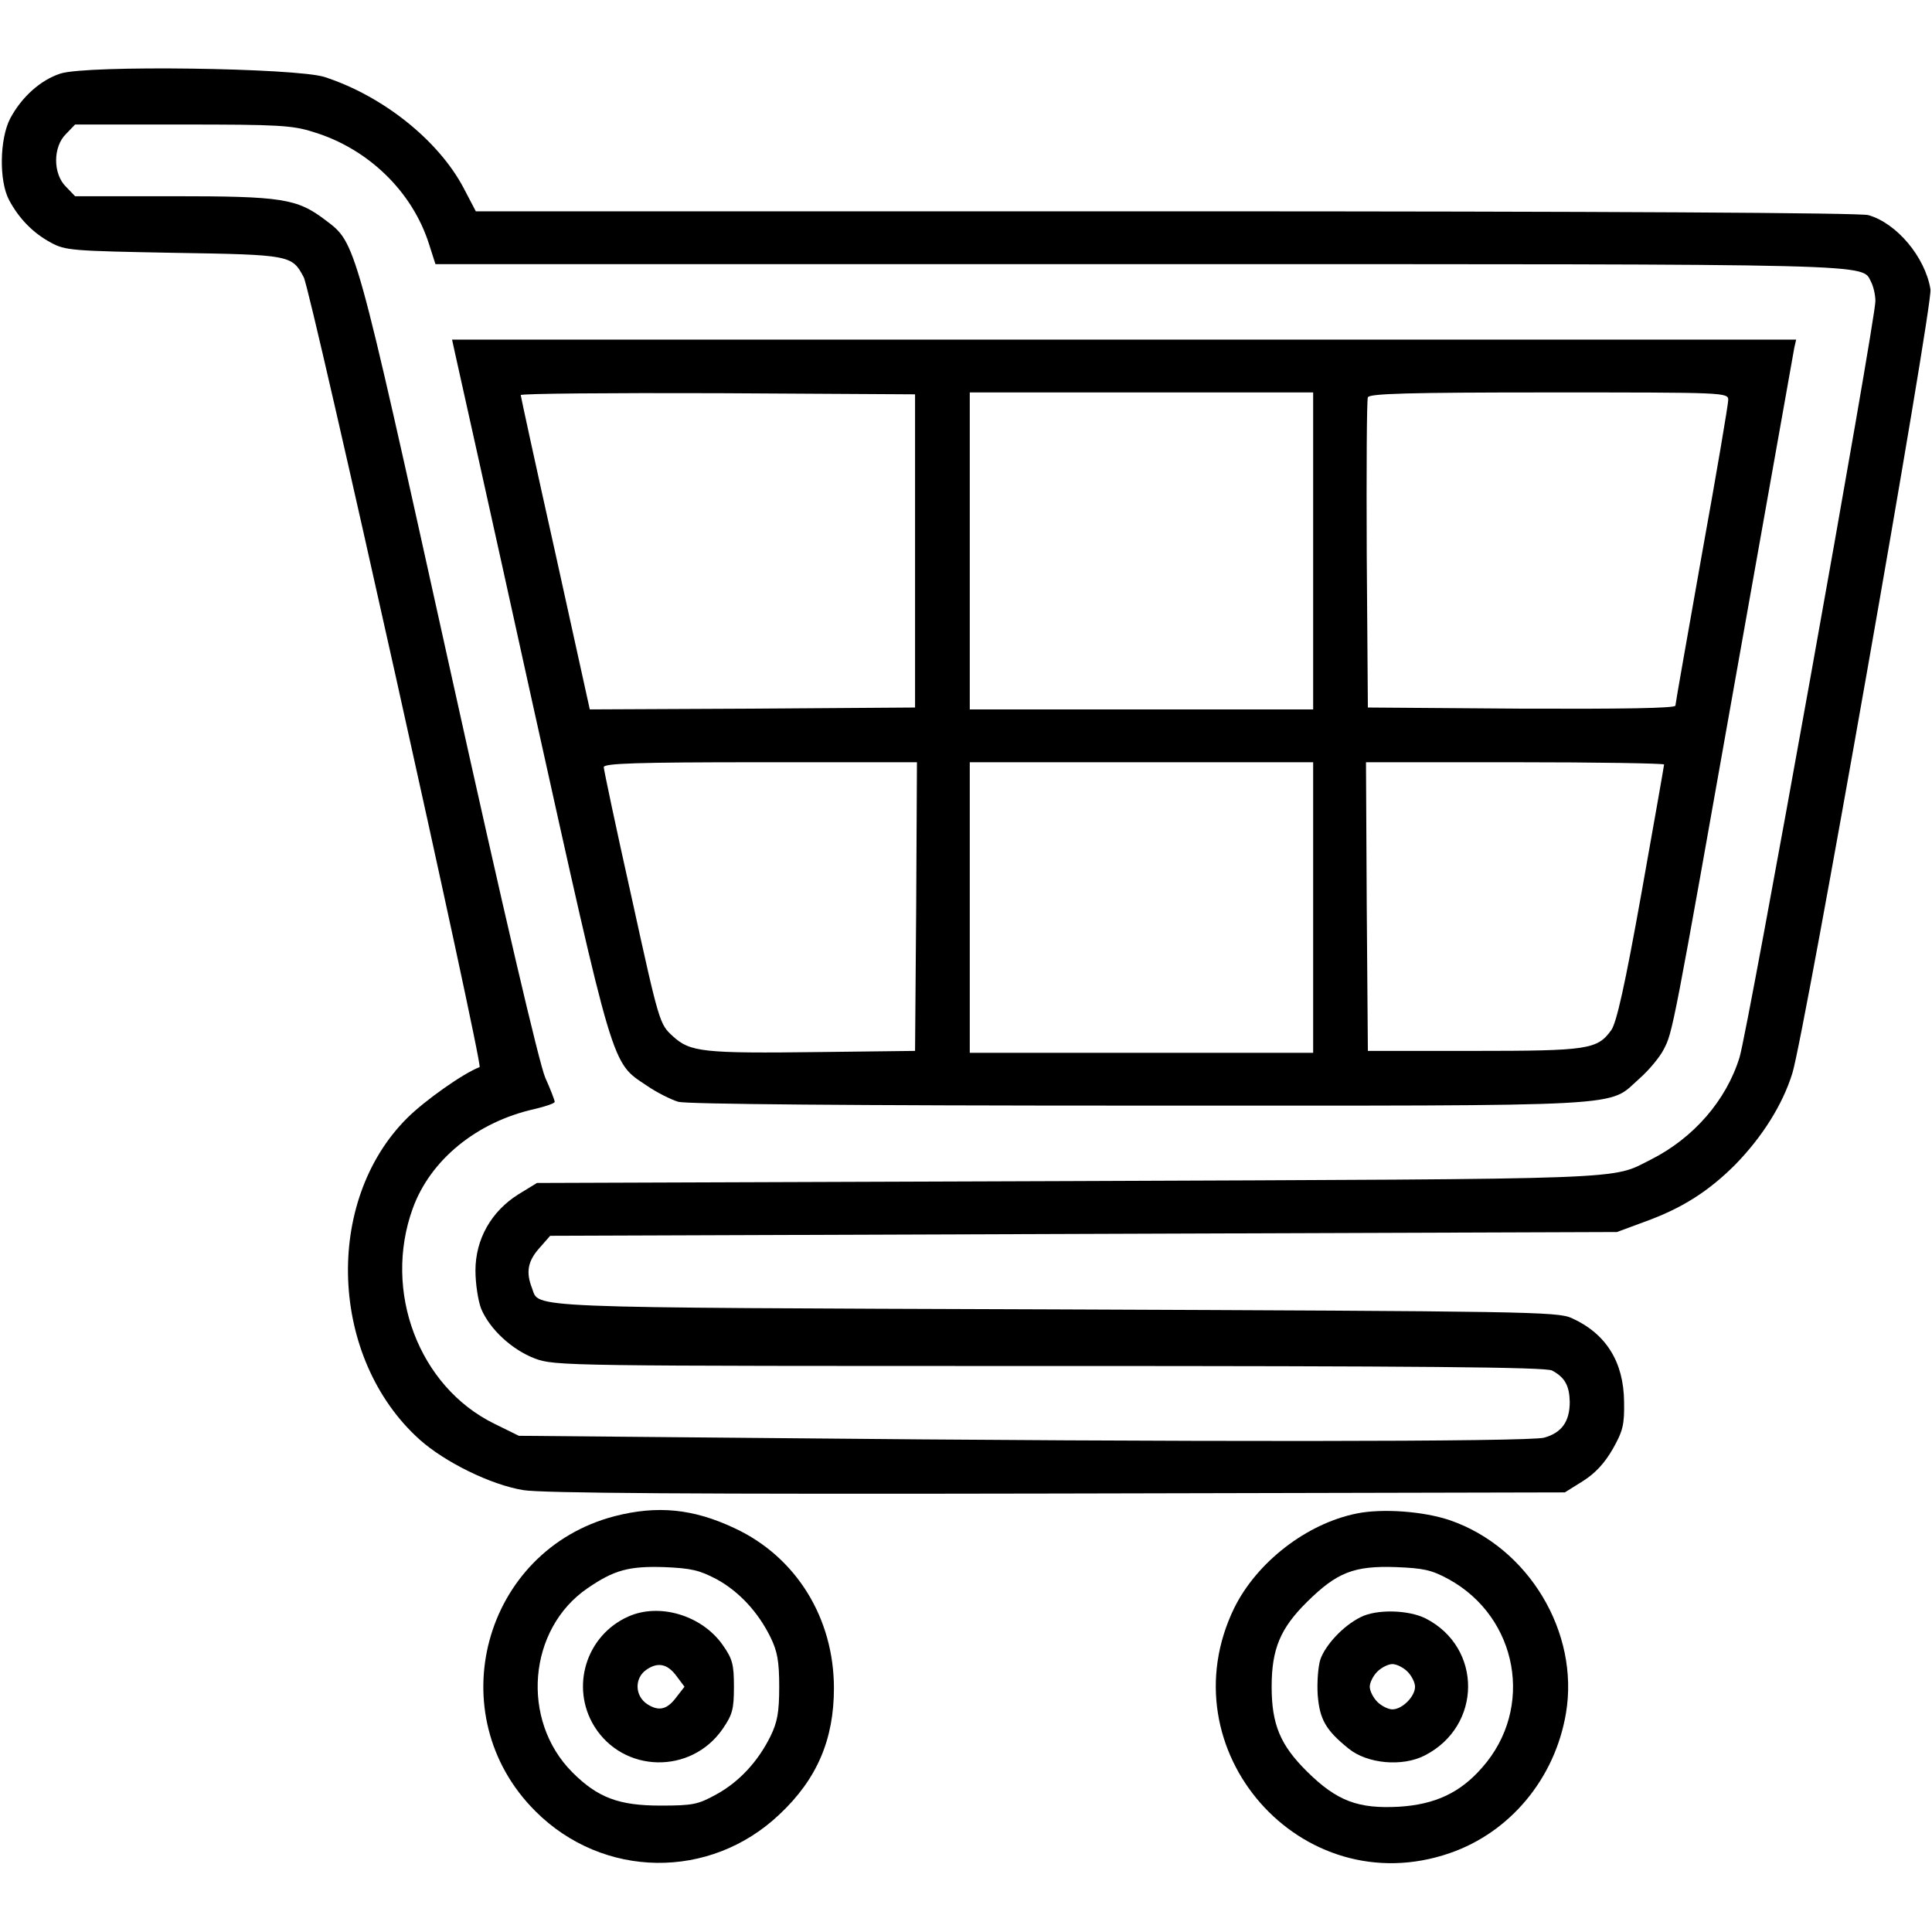 <?xml version="1.0" standalone="no"?>
<!DOCTYPE svg PUBLIC "-//W3C//DTD SVG 20010904//EN"
 "http://www.w3.org/TR/2001/REC-SVG-20010904/DTD/svg10.dtd">
<svg version="1.0" xmlns="http://www.w3.org/2000/svg"
 width="512pt" height="512pt" viewBox="0 0 512 512"
 preserveAspectRatio="xMidYMid meet">

<g transform="translate(0,512) scale(0.1,-0.1)"
fill="#000000" stroke="none">
<path d="M160 4925 c-52 -17 -102 -61 -133 -119 -28 -54 -30 -165 -3 -216 26
-49 64 -88 111 -113 38 -21 57 -22 325 -27 310 -5 314 -6 345 -65 19 -35 476
-2089 466 -2093 -43 -16 -146 -89 -192 -135 -222 -221 -206 -637 33 -852 67
-60 189 -120 275 -134 49 -8 443 -11 1414 -9 l1346 3 48 30 c33 21 57 47 79
85 27 48 31 64 30 125 -1 106 -48 181 -139 222 -38 17 -116 18 -1370 23 -1429
5 -1365 3 -1385 56 -17 43 -11 72 19 106 l29 33 1414 5 1413 5 73 27 c100 36
170 81 241 152 71 73 125 158 151 242 33 108 372 2034 366 2077 -14 86 -90
176 -165 197 -23 6 -688 10 -1863 10 l-1827 0 -33 63 c-67 126 -214 243 -368
293 -76 24 -629 32 -700 9z m671 -155 c145 -44 262 -158 306 -297 l17 -53
1863 0 c2000 0 1915 2 1942 -48 6 -12 11 -34 11 -50 0 -52 -338 -1934 -360
-2004 -35 -114 -122 -214 -235 -271 -108 -54 -27 -51 -1541 -57 l-1411 -5 -49
-30 c-72 -45 -114 -119 -114 -202 0 -35 7 -80 15 -101 23 -55 82 -109 142
-132 53 -20 80 -20 1364 -20 977 0 1316 -3 1332 -12 34 -18 46 -40 47 -83 0
-52 -21 -82 -68 -95 -41 -11 -940 -12 -2052 -1 l-665 6 -65 32 c-200 98 -296
351 -216 571 47 129 170 229 323 263 29 7 53 15 53 19 0 4 -11 33 -25 64 -16
37 -108 429 -256 1099 -250 1130 -245 1112 -327 1174 -75 57 -115 63 -404 63
l-259 0 -24 25 c-35 34 -35 106 0 140 l24 25 284 0 c255 0 292 -2 348 -20z"/>
<path d="M1205 4188 c4 -18 97 -435 205 -926 219 -988 210 -956 304 -1019 26
-18 64 -37 84 -43 24 -6 447 -10 1223 -10 1325 0 1237 -5 1324 72 25 22 54 57
64 77 24 46 24 46 196 1016 80 451 148 830 150 843 l5 22 -1781 0 -1781 0 7
-32z m1220 -528 l0 -415 -431 -3 -431 -2 -91 413 c-51 228 -92 417 -92 420 0
4 235 6 523 5 l522 -3 0 -415z m1055 0 l0 -420 -455 0 -455 0 0 420 0 420 455
0 455 0 0 -420z m1100 400 c0 -11 -31 -195 -70 -410 -38 -215 -70 -395 -70
-400 0 -7 -142 -9 -407 -8 l-408 3 -3 405 c-1 223 0 411 3 417 3 10 108 13
480 13 467 0 475 0 475 -20z m-2152 -1342 l-3 -383 -250 -3 c-314 -4 -346 0
-392 42 -35 32 -36 34 -109 367 -41 183 -74 340 -74 346 0 10 88 13 415 13
l415 0 -2 -382z m1052 -3 l0 -385 -455 0 -455 0 0 385 0 385 455 0 455 0 0
-385z m930 379 c0 -3 -27 -156 -60 -341 -44 -246 -66 -343 -80 -363 -37 -51
-60 -55 -365 -55 l-280 0 -3 383 -2 382 395 0 c217 0 395 -3 395 -6z"/>
<path d="M1629 1102 c-349 -91 -466 -527 -210 -782 179 -179 463 -183 647 -8
99 93 144 198 144 334 0 186 -100 348 -263 424 -110 52 -205 61 -318 32z m270
-167 c60 -33 110 -87 143 -154 18 -37 23 -63 23 -131 0 -68 -5 -94 -23 -131
-33 -67 -83 -121 -143 -154 -49 -27 -62 -30 -149 -30 -110 0 -166 21 -233 88
-138 138 -118 380 40 488 70 48 109 59 203 56 72 -3 93 -8 139 -32z"/>
<path d="M1665 836 c-112 -50 -154 -187 -90 -291 77 -124 256 -128 340 -7 26
38 30 52 30 112 0 60 -4 74 -30 111 -55 78 -167 112 -250 75z m128 -158 l21
-28 -21 -27 c-25 -34 -47 -39 -78 -19 -33 22 -34 69 -2 91 30 21 56 16 80 -17z"/>
<path d="M3595 1109 c-133 -27 -264 -129 -324 -250 -183 -376 177 -786 571
-650 160 55 279 198 308 371 36 214 -99 439 -307 511 -70 24 -180 32 -248 18z
m244 -174 c184 -101 228 -342 89 -499 -58 -67 -125 -98 -220 -104 -109 -6
-165 15 -244 93 -71 70 -94 125 -94 225 0 100 23 155 94 225 79 78 124 96 236
92 72 -3 93 -7 139 -32z"/>
<path d="M3605 834 c-46 -23 -93 -74 -106 -112 -6 -19 -9 -61 -7 -93 5 -65 21
-94 82 -143 49 -40 142 -49 202 -18 152 78 153 286 2 363 -46 23 -131 25 -173
3z m125 -144 c11 -11 20 -29 20 -40 0 -26 -34 -60 -60 -60 -11 0 -29 9 -40 20
-11 11 -20 29 -20 40 0 11 9 29 20 40 11 11 29 20 40 20 11 0 29 -9 40 -20z"/>
</g>
</svg>
